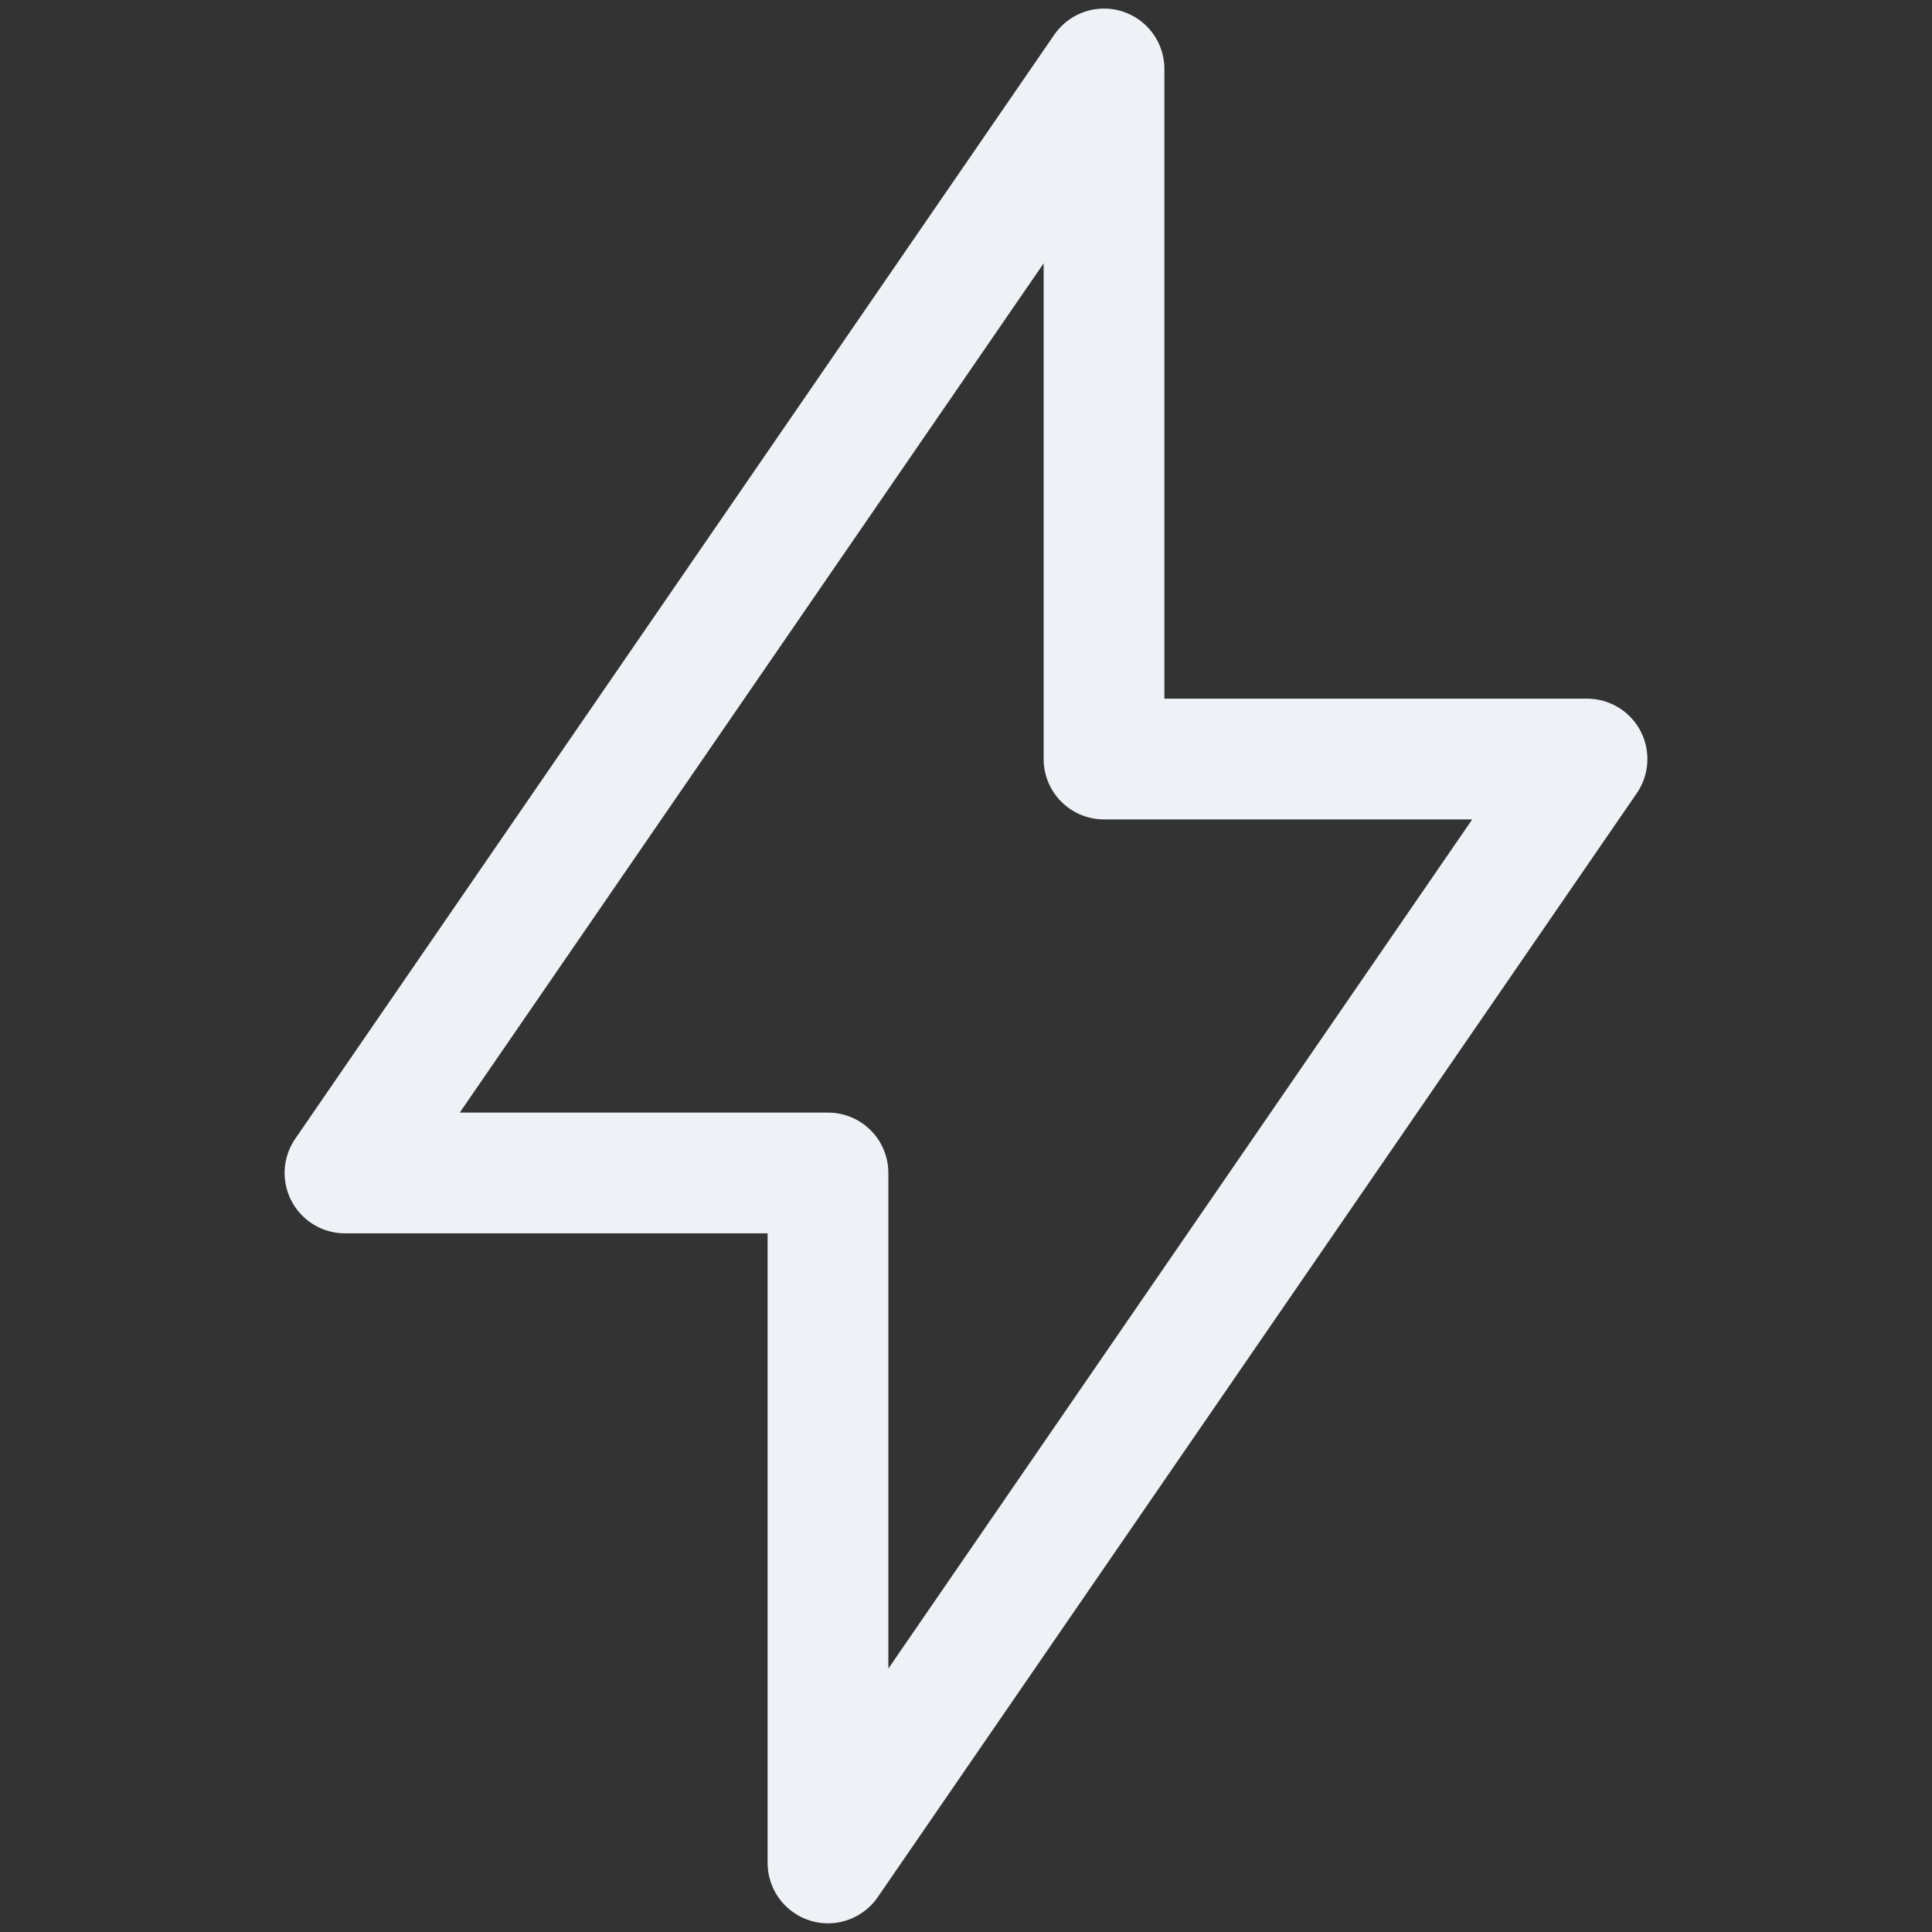 <svg width="16" height="16" viewBox="0 0 16 16" fill="none" xmlns="http://www.w3.org/2000/svg">
  <rect x="0" y="0" width="16" height="16" fill="#333333" stroke="none"/>
  <style>
    .icon-path {
      stroke: #EEF2F6;
    }

    @media (prefers-color-scheme: light) {
      .icon-path {
        stroke: #0D121C;
      }
    }
  </style>
<path class="icon-path" d="M9.143 0.571V6.286H13.143L6.857 15.428V9.714H2.857L9.143 0.571Z" stroke="#CDD5DF" stroke-linecap="round" stroke-linejoin="round"/>
</svg>
